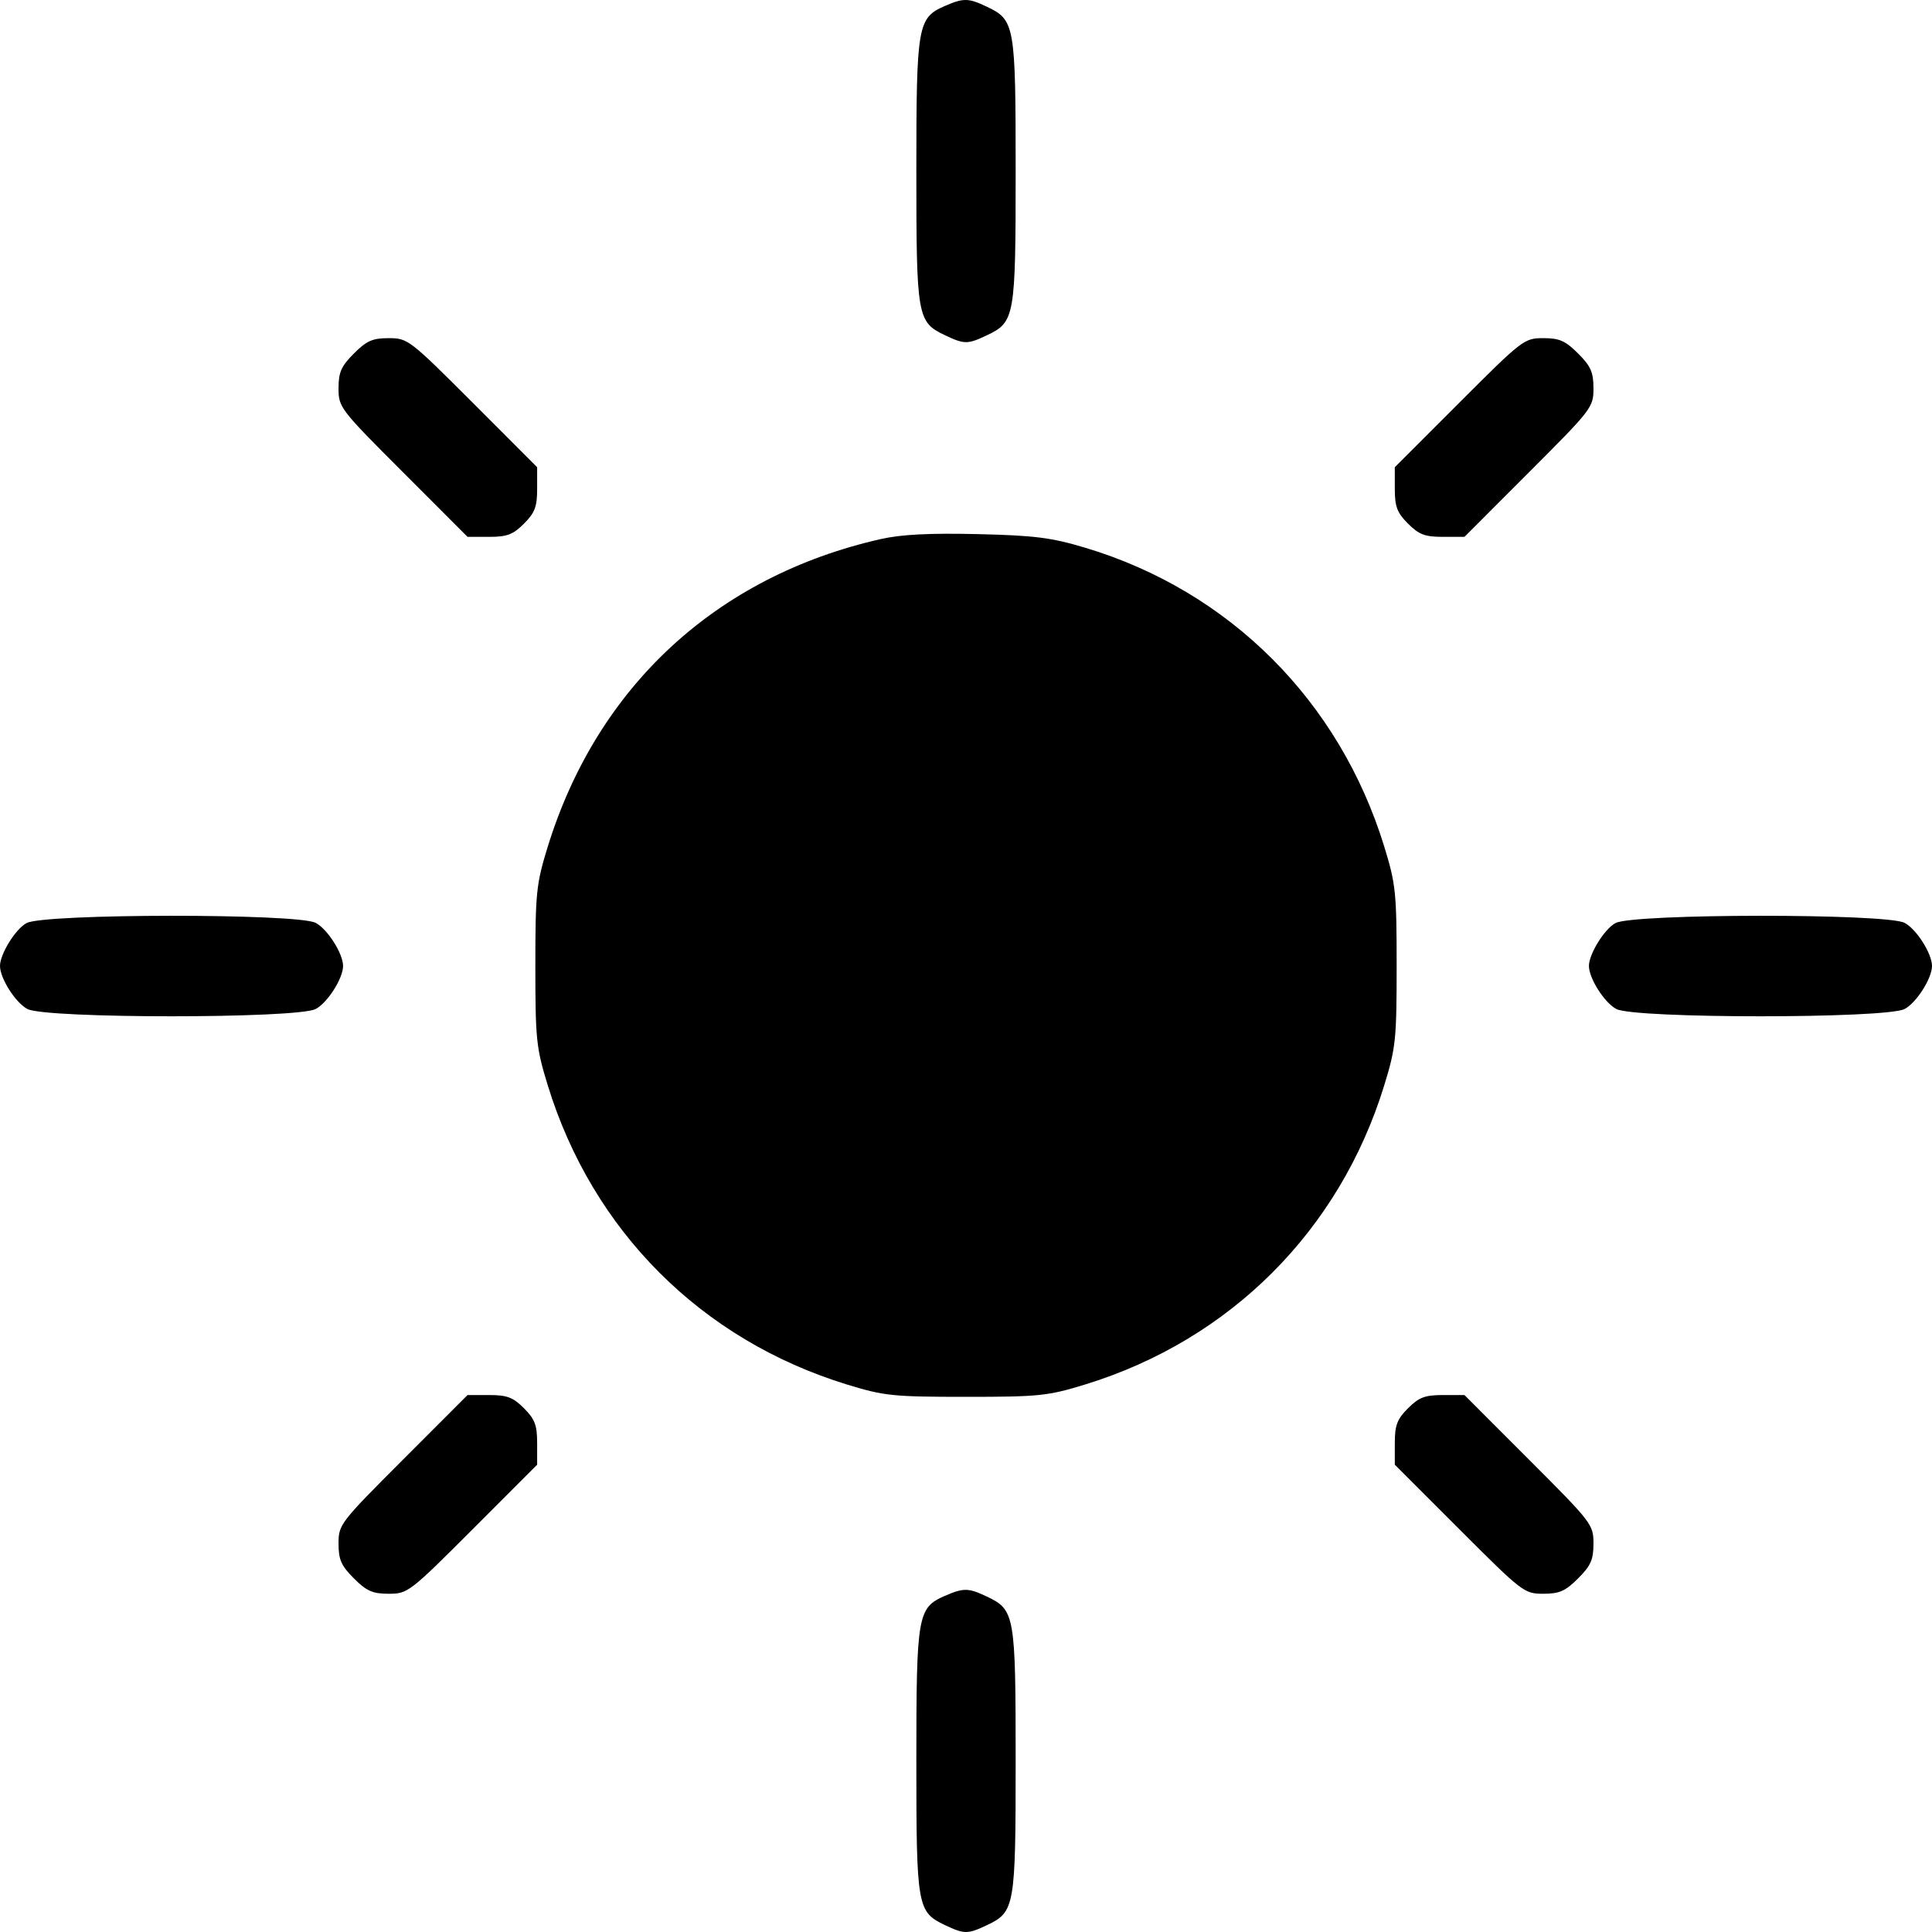 <svg width="40" height="40" viewBox="0 0 40 40" fill="none" xmlns="http://www.w3.org/2000/svg">
<path d="M19.562 0.124C18.998 0.369 18.972 0.522 18.972 3.541C18.972 6.565 18.99 6.668 19.566 6.941C19.966 7.131 20.034 7.131 20.434 6.941C21.01 6.668 21.028 6.565 21.028 3.541C21.028 0.516 21.01 0.414 20.434 0.14C20.049 -0.043 19.95 -0.045 19.562 0.124ZM7.327 7.319C7.064 7.582 7.009 7.706 7.009 8.04C7.009 8.434 7.039 8.473 8.345 9.779L9.68 11.115H10.128C10.498 11.115 10.622 11.068 10.848 10.842C11.074 10.616 11.121 10.491 11.121 10.121V9.673L9.786 8.337C8.481 7.031 8.442 7.001 8.048 7.001C7.714 7.001 7.59 7.055 7.327 7.319ZM30.214 8.337L28.878 9.673V10.121C28.878 10.491 28.926 10.616 29.152 10.842C29.378 11.068 29.502 11.115 29.872 11.115H30.32L31.655 9.779C32.961 8.473 32.991 8.434 32.991 8.04C32.991 7.706 32.936 7.582 32.673 7.319C32.41 7.055 32.286 7.001 31.952 7.001C31.558 7.001 31.519 7.031 30.214 8.337ZM18.235 11.161C14.832 11.931 12.36 14.217 11.337 17.541C11.103 18.301 11.084 18.485 11.084 19.999C11.084 21.519 11.102 21.695 11.341 22.471C12.267 25.483 14.518 27.736 17.529 28.663C18.305 28.901 18.481 28.92 20 28.92C21.519 28.92 21.695 28.901 22.471 28.663C25.472 27.739 27.736 25.474 28.659 22.471C28.898 21.695 28.916 21.519 28.916 19.999C28.916 18.479 28.898 18.303 28.659 17.526C27.732 14.511 25.456 12.237 22.471 11.341C21.762 11.129 21.423 11.086 20.234 11.058C19.244 11.035 18.656 11.065 18.235 11.161ZM0.55 19.111C0.319 19.236 0 19.752 0 19.999C0 20.256 0.324 20.765 0.569 20.891C0.955 21.091 6.148 21.091 6.534 20.891C6.779 20.765 7.103 20.256 7.103 19.999C7.103 19.742 6.779 19.233 6.534 19.106C6.153 18.909 0.913 18.913 0.55 19.111ZM33.447 19.111C33.216 19.236 32.897 19.752 32.897 19.999C32.897 20.256 33.221 20.765 33.466 20.891C33.852 21.091 39.045 21.091 39.431 20.891C39.676 20.765 40 20.256 40 19.999C40 19.742 39.676 19.233 39.431 19.106C39.05 18.909 33.811 18.913 33.447 19.111ZM8.345 30.219C7.039 31.525 7.009 31.564 7.009 31.958C7.009 32.292 7.064 32.416 7.327 32.679C7.59 32.942 7.714 32.997 8.048 32.997C8.442 32.997 8.481 32.967 9.786 31.661L11.121 30.325V29.877C11.121 29.507 11.074 29.382 10.848 29.156C10.622 28.93 10.498 28.883 10.128 28.883H9.68L8.345 30.219ZM29.152 29.156C28.926 29.382 28.878 29.507 28.878 29.877V30.325L30.214 31.661C31.519 32.967 31.558 32.997 31.952 32.997C32.286 32.997 32.41 32.942 32.673 32.679C32.936 32.416 32.991 32.292 32.991 31.958C32.991 31.564 32.961 31.525 31.655 30.219L30.32 28.883H29.872C29.502 28.883 29.378 28.93 29.152 29.156ZM19.562 33.041C18.998 33.286 18.972 33.438 18.972 36.457C18.972 39.481 18.99 39.584 19.566 39.858C19.966 40.047 20.034 40.047 20.434 39.858C21.01 39.584 21.028 39.481 21.028 36.457C21.028 33.433 21.01 33.33 20.434 33.056C20.049 32.873 19.95 32.872 19.562 33.041Z" fill="currentColor"/>
</svg>
